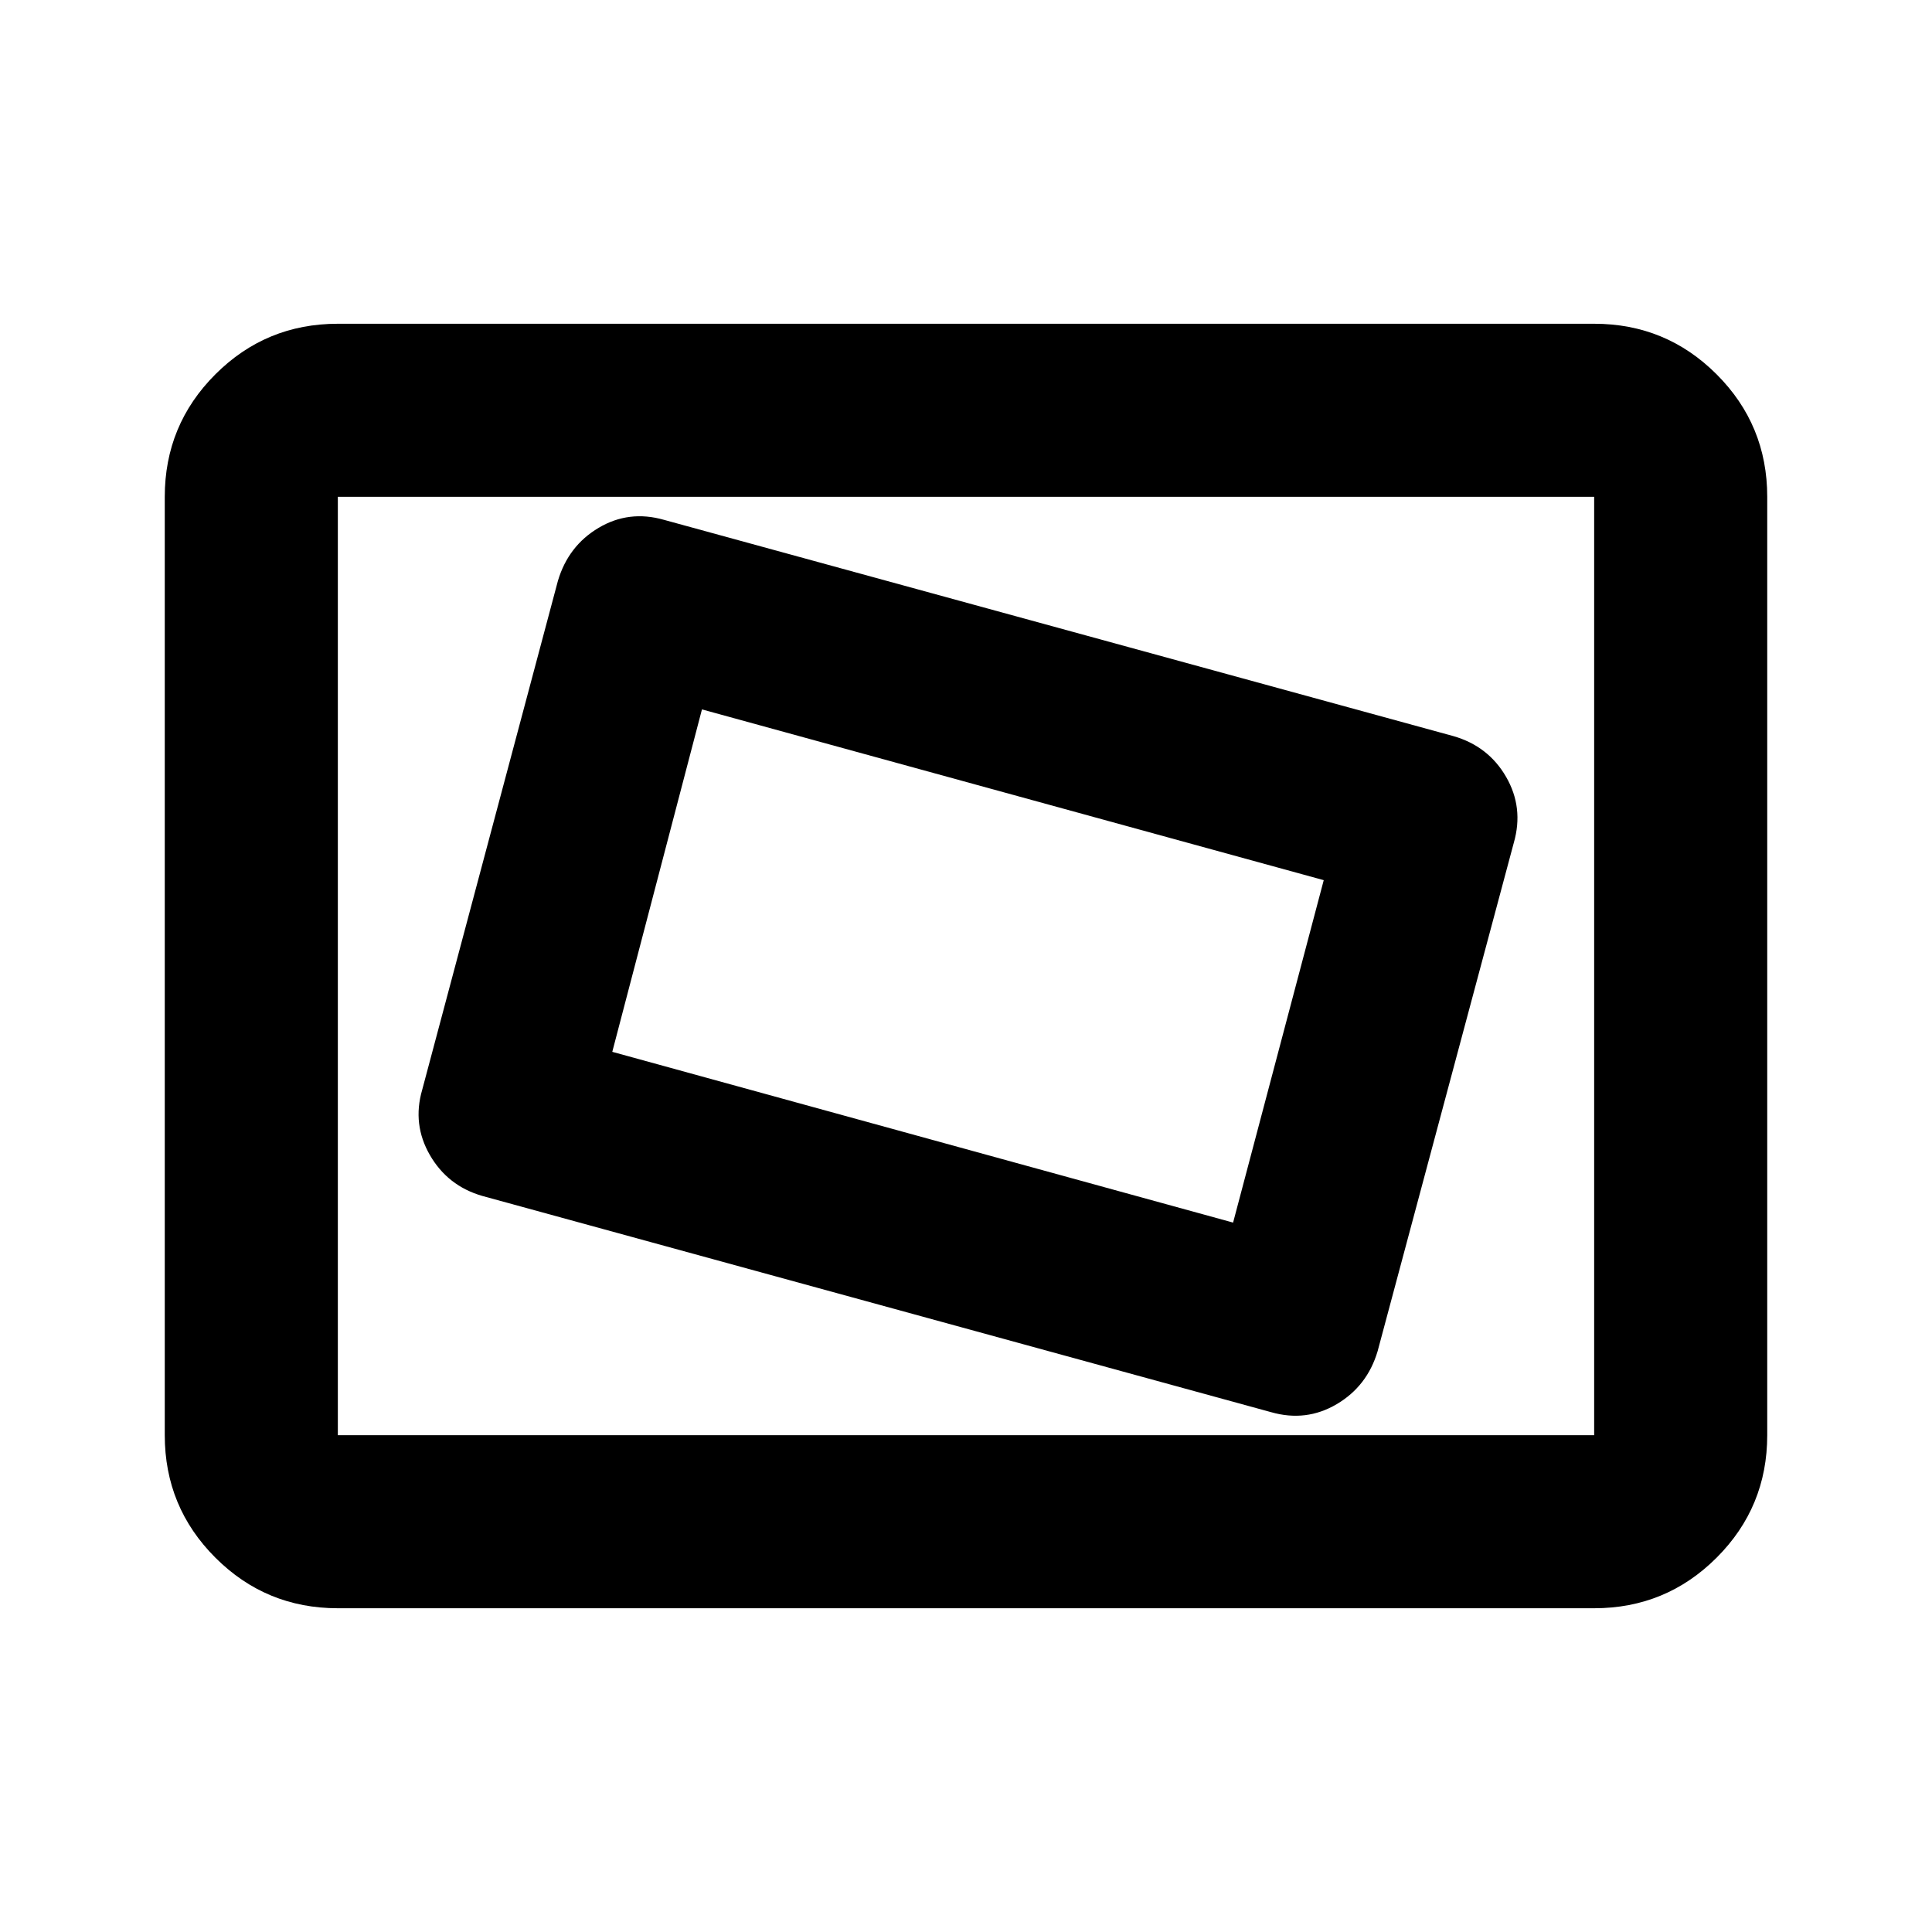 <svg xmlns="http://www.w3.org/2000/svg" height="24" viewBox="0 -960 960 960" width="24"><path d="M167.87-160.87q-35.72 0-60.86-25.14t-25.14-60.86v-466.26q0-35.72 25.14-60.86t60.86-25.14h624.26q35.72 0 60.86 25.14t25.14 60.86v466.26q0 35.72-25.14 60.86t-60.86 25.14H167.87Zm0-86h624.26v-466.26H167.87v466.26Zm516.67-41.76 67.68-252.67q4.98-17.4-3.85-32.68-8.83-15.28-26.22-20.26L329.91-701.7q-17.39-4.97-32.45 3.97-15.07 8.94-20.24 26.36l-67.44 252.91q-4.98 17.16 3.85 32.44 8.83 15.28 25.98 20.26l392 107.46q17.39 4.97 32.57-3.97 15.19-8.94 20.36-26.36Zm-71.82-63.87-308.48-84.85L348.8-607.5l308.96 84.85-45.04 170.15ZM167.87-246.87v-466.26 466.26Z"/></svg>